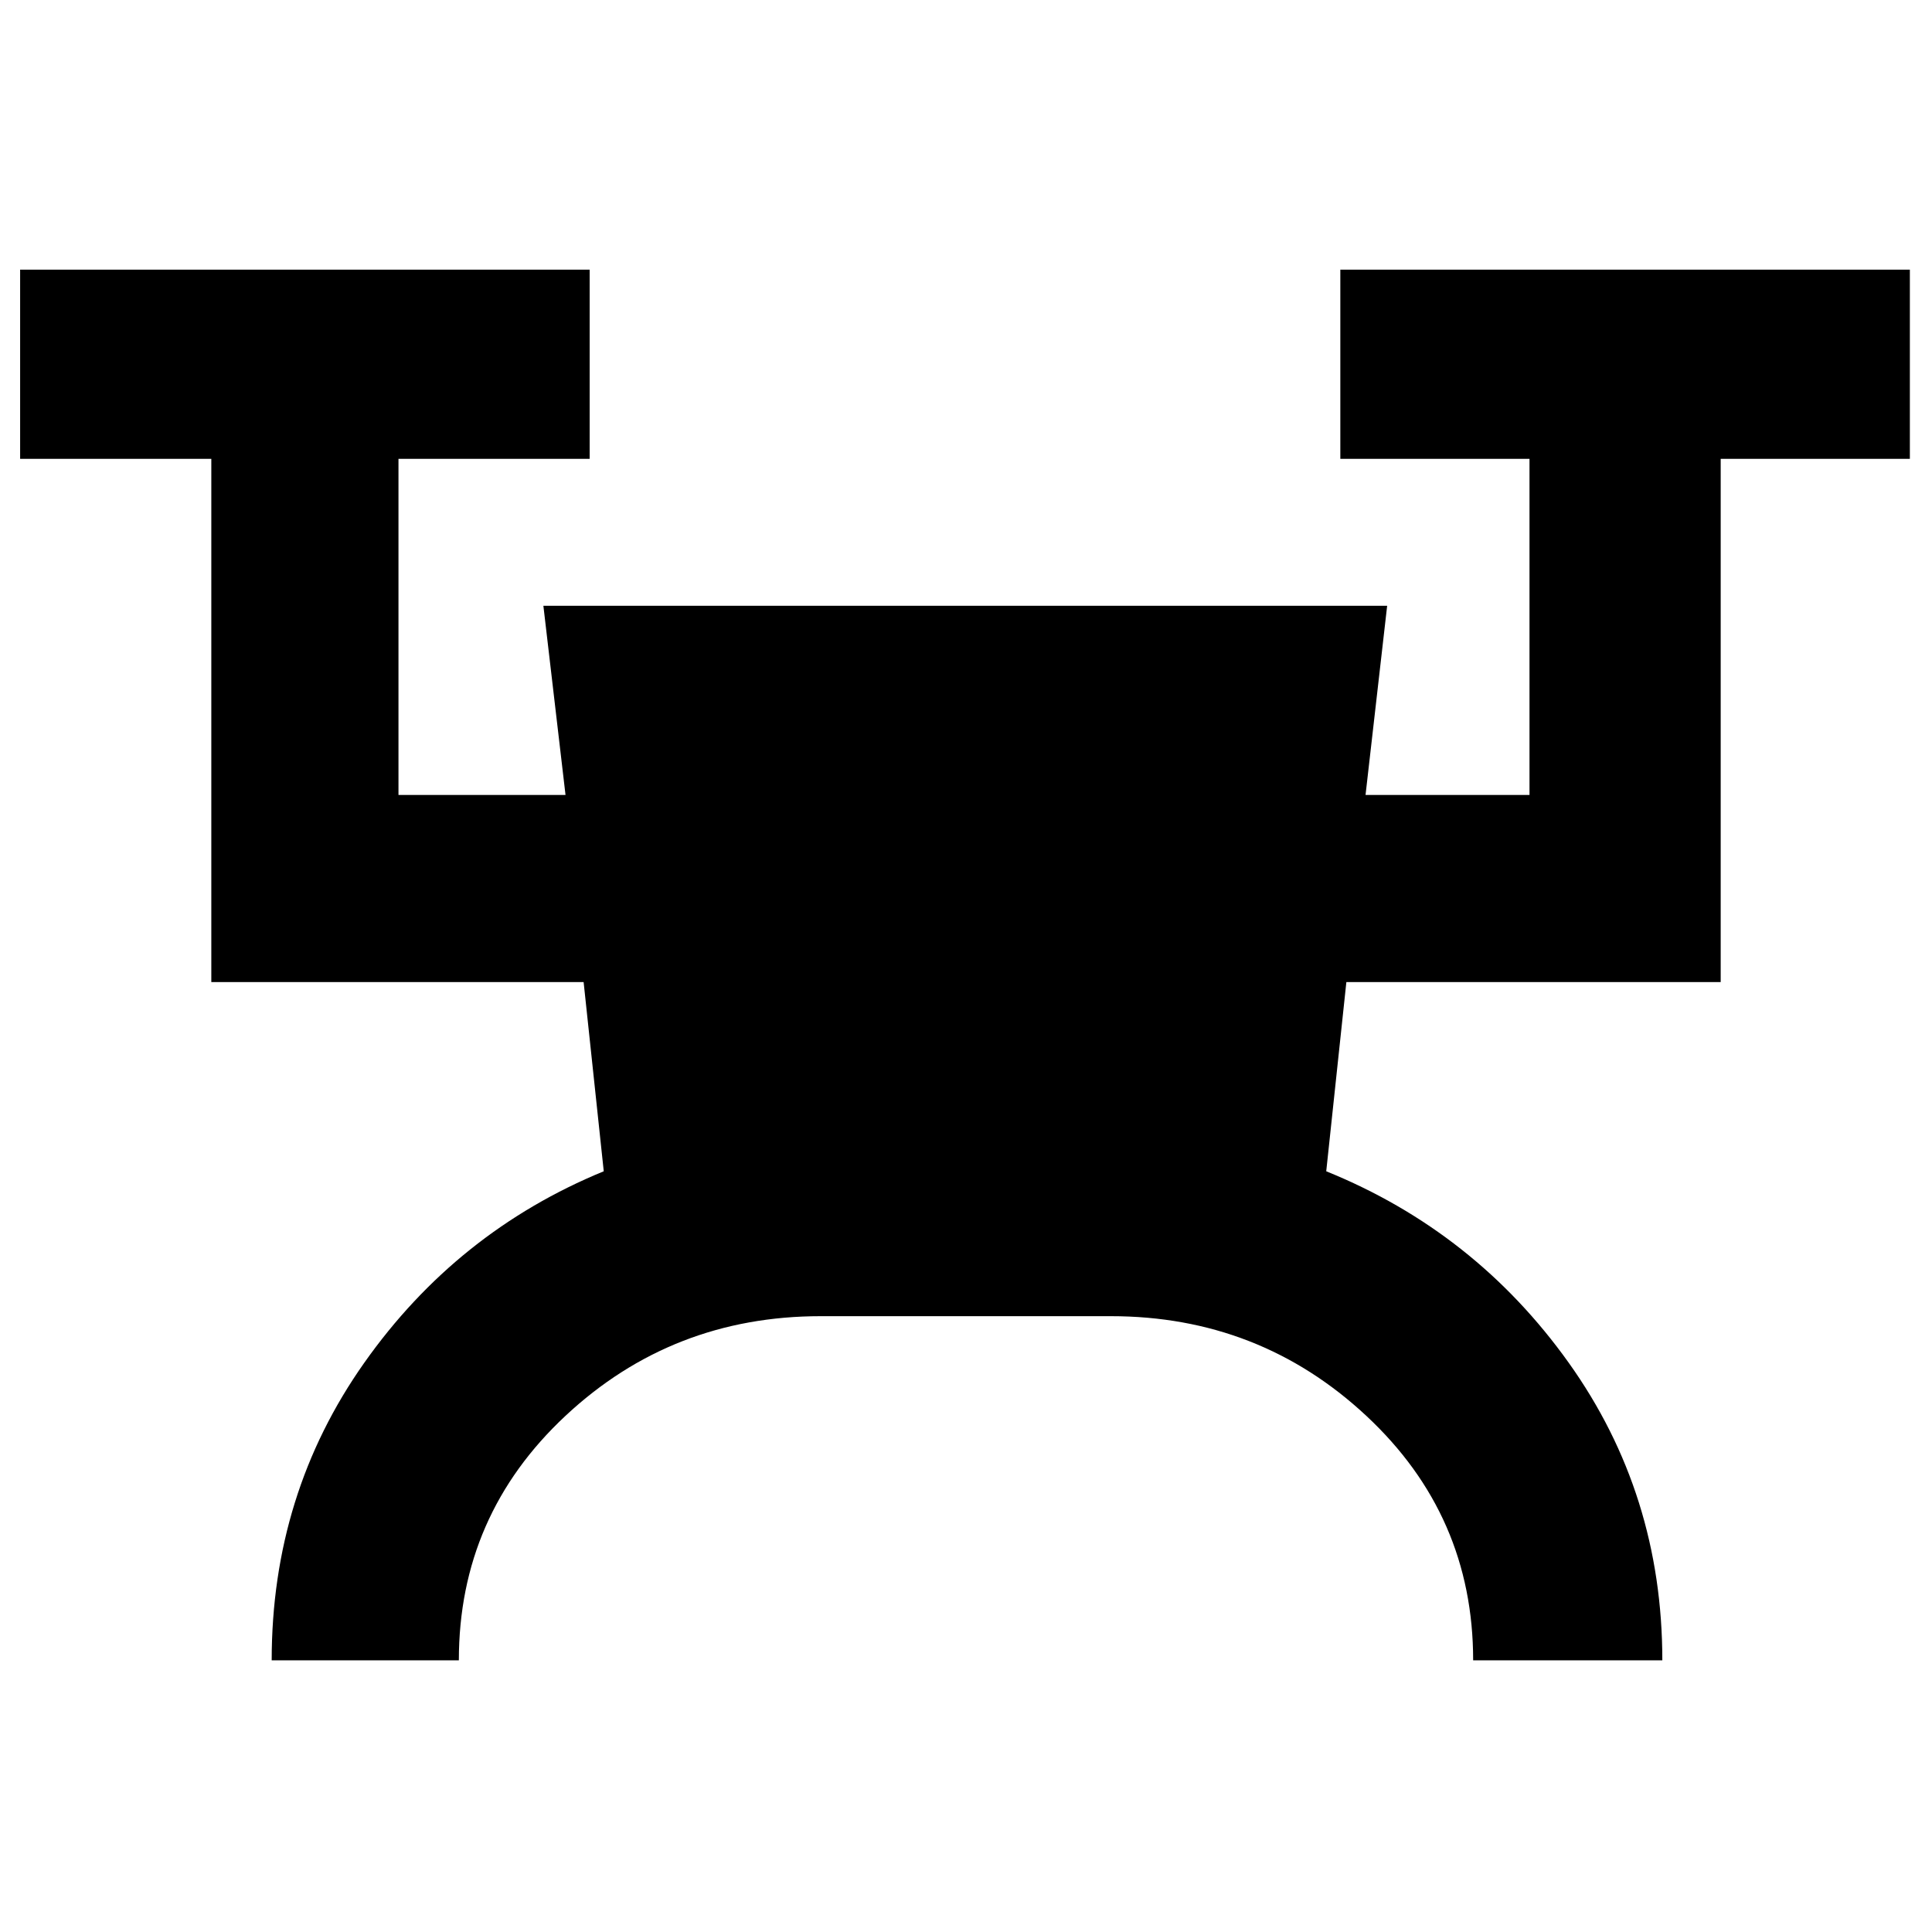 <svg xmlns="http://www.w3.org/2000/svg" height="48" viewBox="0 -960 960 960" width="48"><path d="M135-135q0-82.68 46-147.84T300-378l-10-94H105v-260H10v-94h283v94h-95v167h83l-11-94h419.27l-10.74 94H760v-167h-94v-94h283v94h-94v260H669l-10 94q74 30 120.5 95.16T826-135h-94q0-72-53.11-121.5T551.93-306H407.85Q334-306 281-256.5T228-135h-93Z"/></svg>